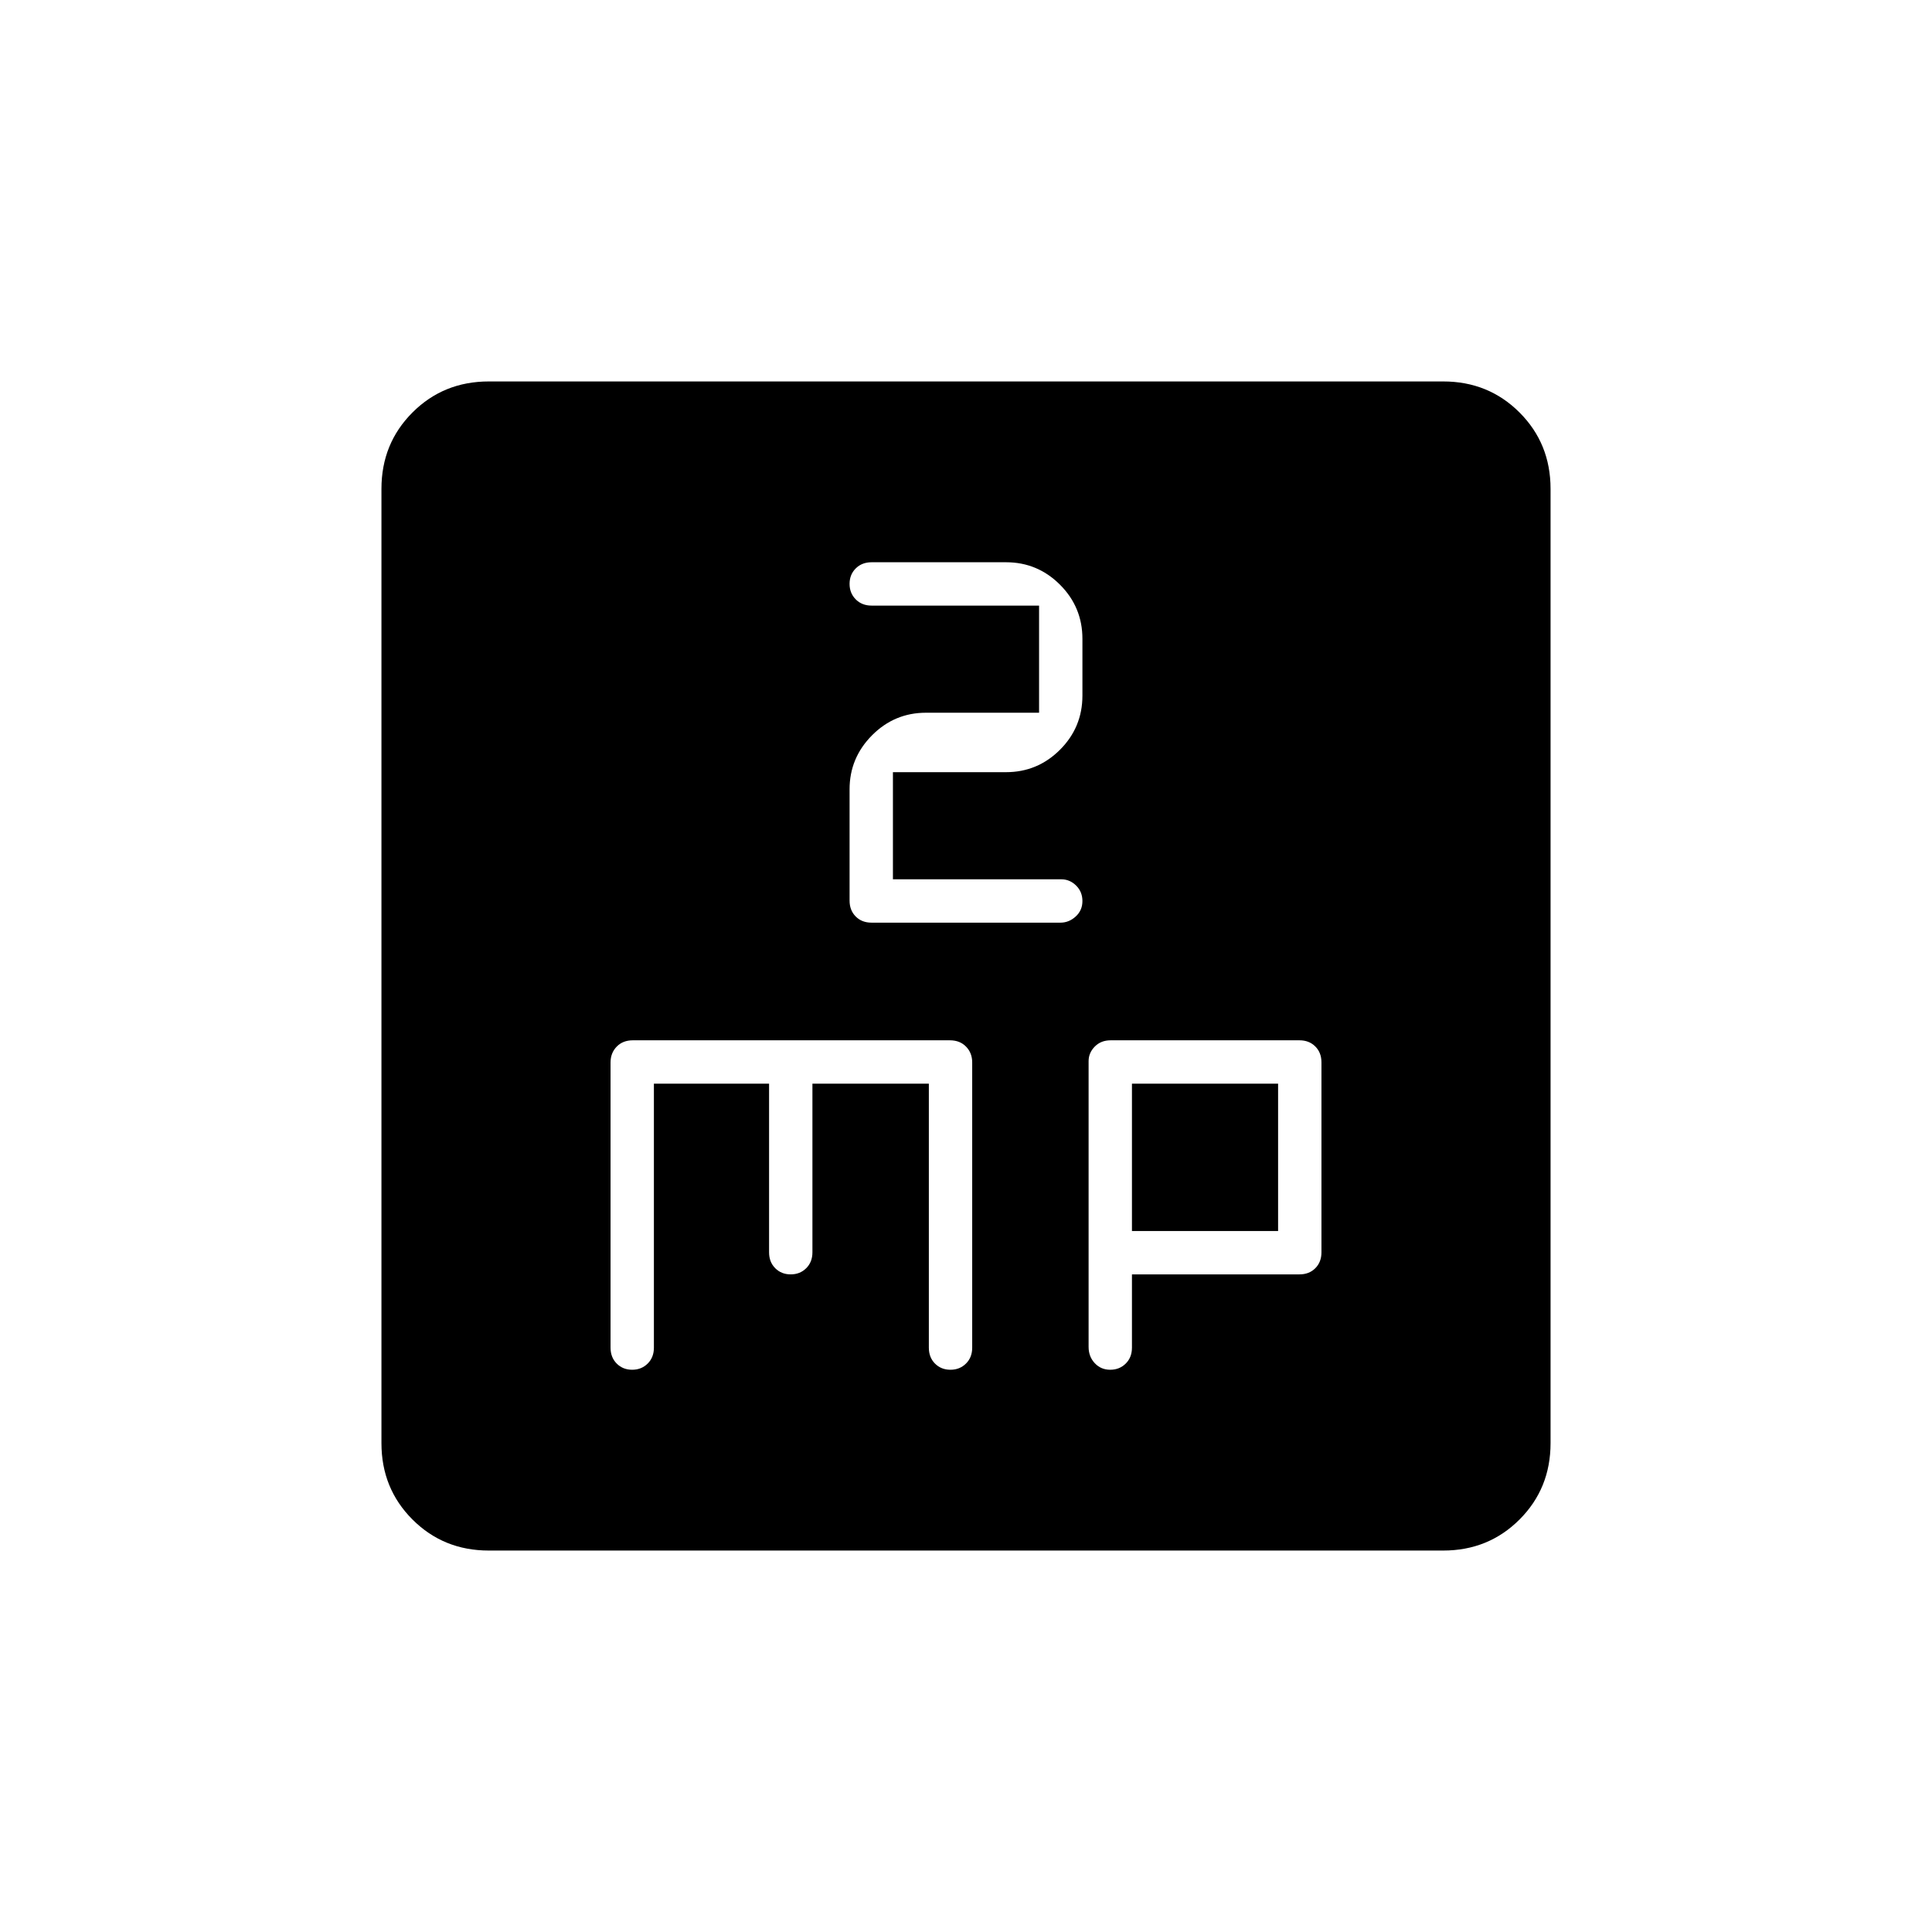 <svg xmlns="http://www.w3.org/2000/svg" height="20" viewBox="0 -960 960 960" width="20"><path d="M324.92-421.54h57.23v83.81q0 4.84 3.06 7.9 3.05 3.06 7.68 3.06t7.71-3.06q3.09-3.06 3.09-7.9v-83.81h57.85v131.19q0 4.84 3.05 7.9 3.05 3.07 7.68 3.07t7.72-3.07q3.09-3.06 3.09-7.9v-141.74q0-4.71-3.06-7.85-3.05-3.14-8.02-3.14H314.46q-4.97 0-8.02 3.14-3.06 3.14-3.06 7.85v141.74q0 4.84 3.06 7.9 3.05 3.07 7.68 3.07t7.71-3.07q3.09-3.06 3.09-7.9v-131.19Zm118.77-101.54v-53.23h56.18q15.68 0 26.83-11.14 11.15-11.15 11.15-26.91v-28.21q0-15.75-11.15-26.9-11.15-11.15-26.83-11.15h-66.75q-4.84 0-7.9 3.06-3.07 3.05-3.07 7.68t3.07 7.71q3.06 3.09 7.9 3.09h83.19v53.23h-56.18q-15.68 0-26.83 11.23-11.15 11.23-11.15 26.82v55.3q0 4.84 3.05 7.9 3.04 3.06 7.84 3.06h93.94q4.17 0 7.52-3.05 3.35-3.05 3.35-7.68t-3.15-7.72q-3.14-3.09-7.33-3.09h-83.68Zm118.77 196.31h83.26q4.79 0 7.84-3.05 3.06-3.06 3.06-7.89v-94.43q0-4.83-3.06-7.88-3.05-3.06-7.84-3.06h-93.84q-4.83 0-7.89 3.11-3.07 3.11-3.07 7.25v142q0 4.81 3.06 8.07 3.05 3.27 7.68 3.27 4.62 0 7.71-3.07 3.09-3.06 3.09-7.9v-36.42Zm0-21.54v-73.23h72.62v73.23h-72.62ZM242.89-189.54q-22.51 0-37.93-15.42-15.42-15.42-15.42-37.93v-474.22q0-22.51 15.42-37.93 15.42-15.42 37.93-15.42h474.22q22.51 0 37.93 15.42 15.42 15.42 15.42 37.93v474.22q0 22.51-15.42 37.93-15.42 15.42-37.93 15.42H242.89Z"/></svg>